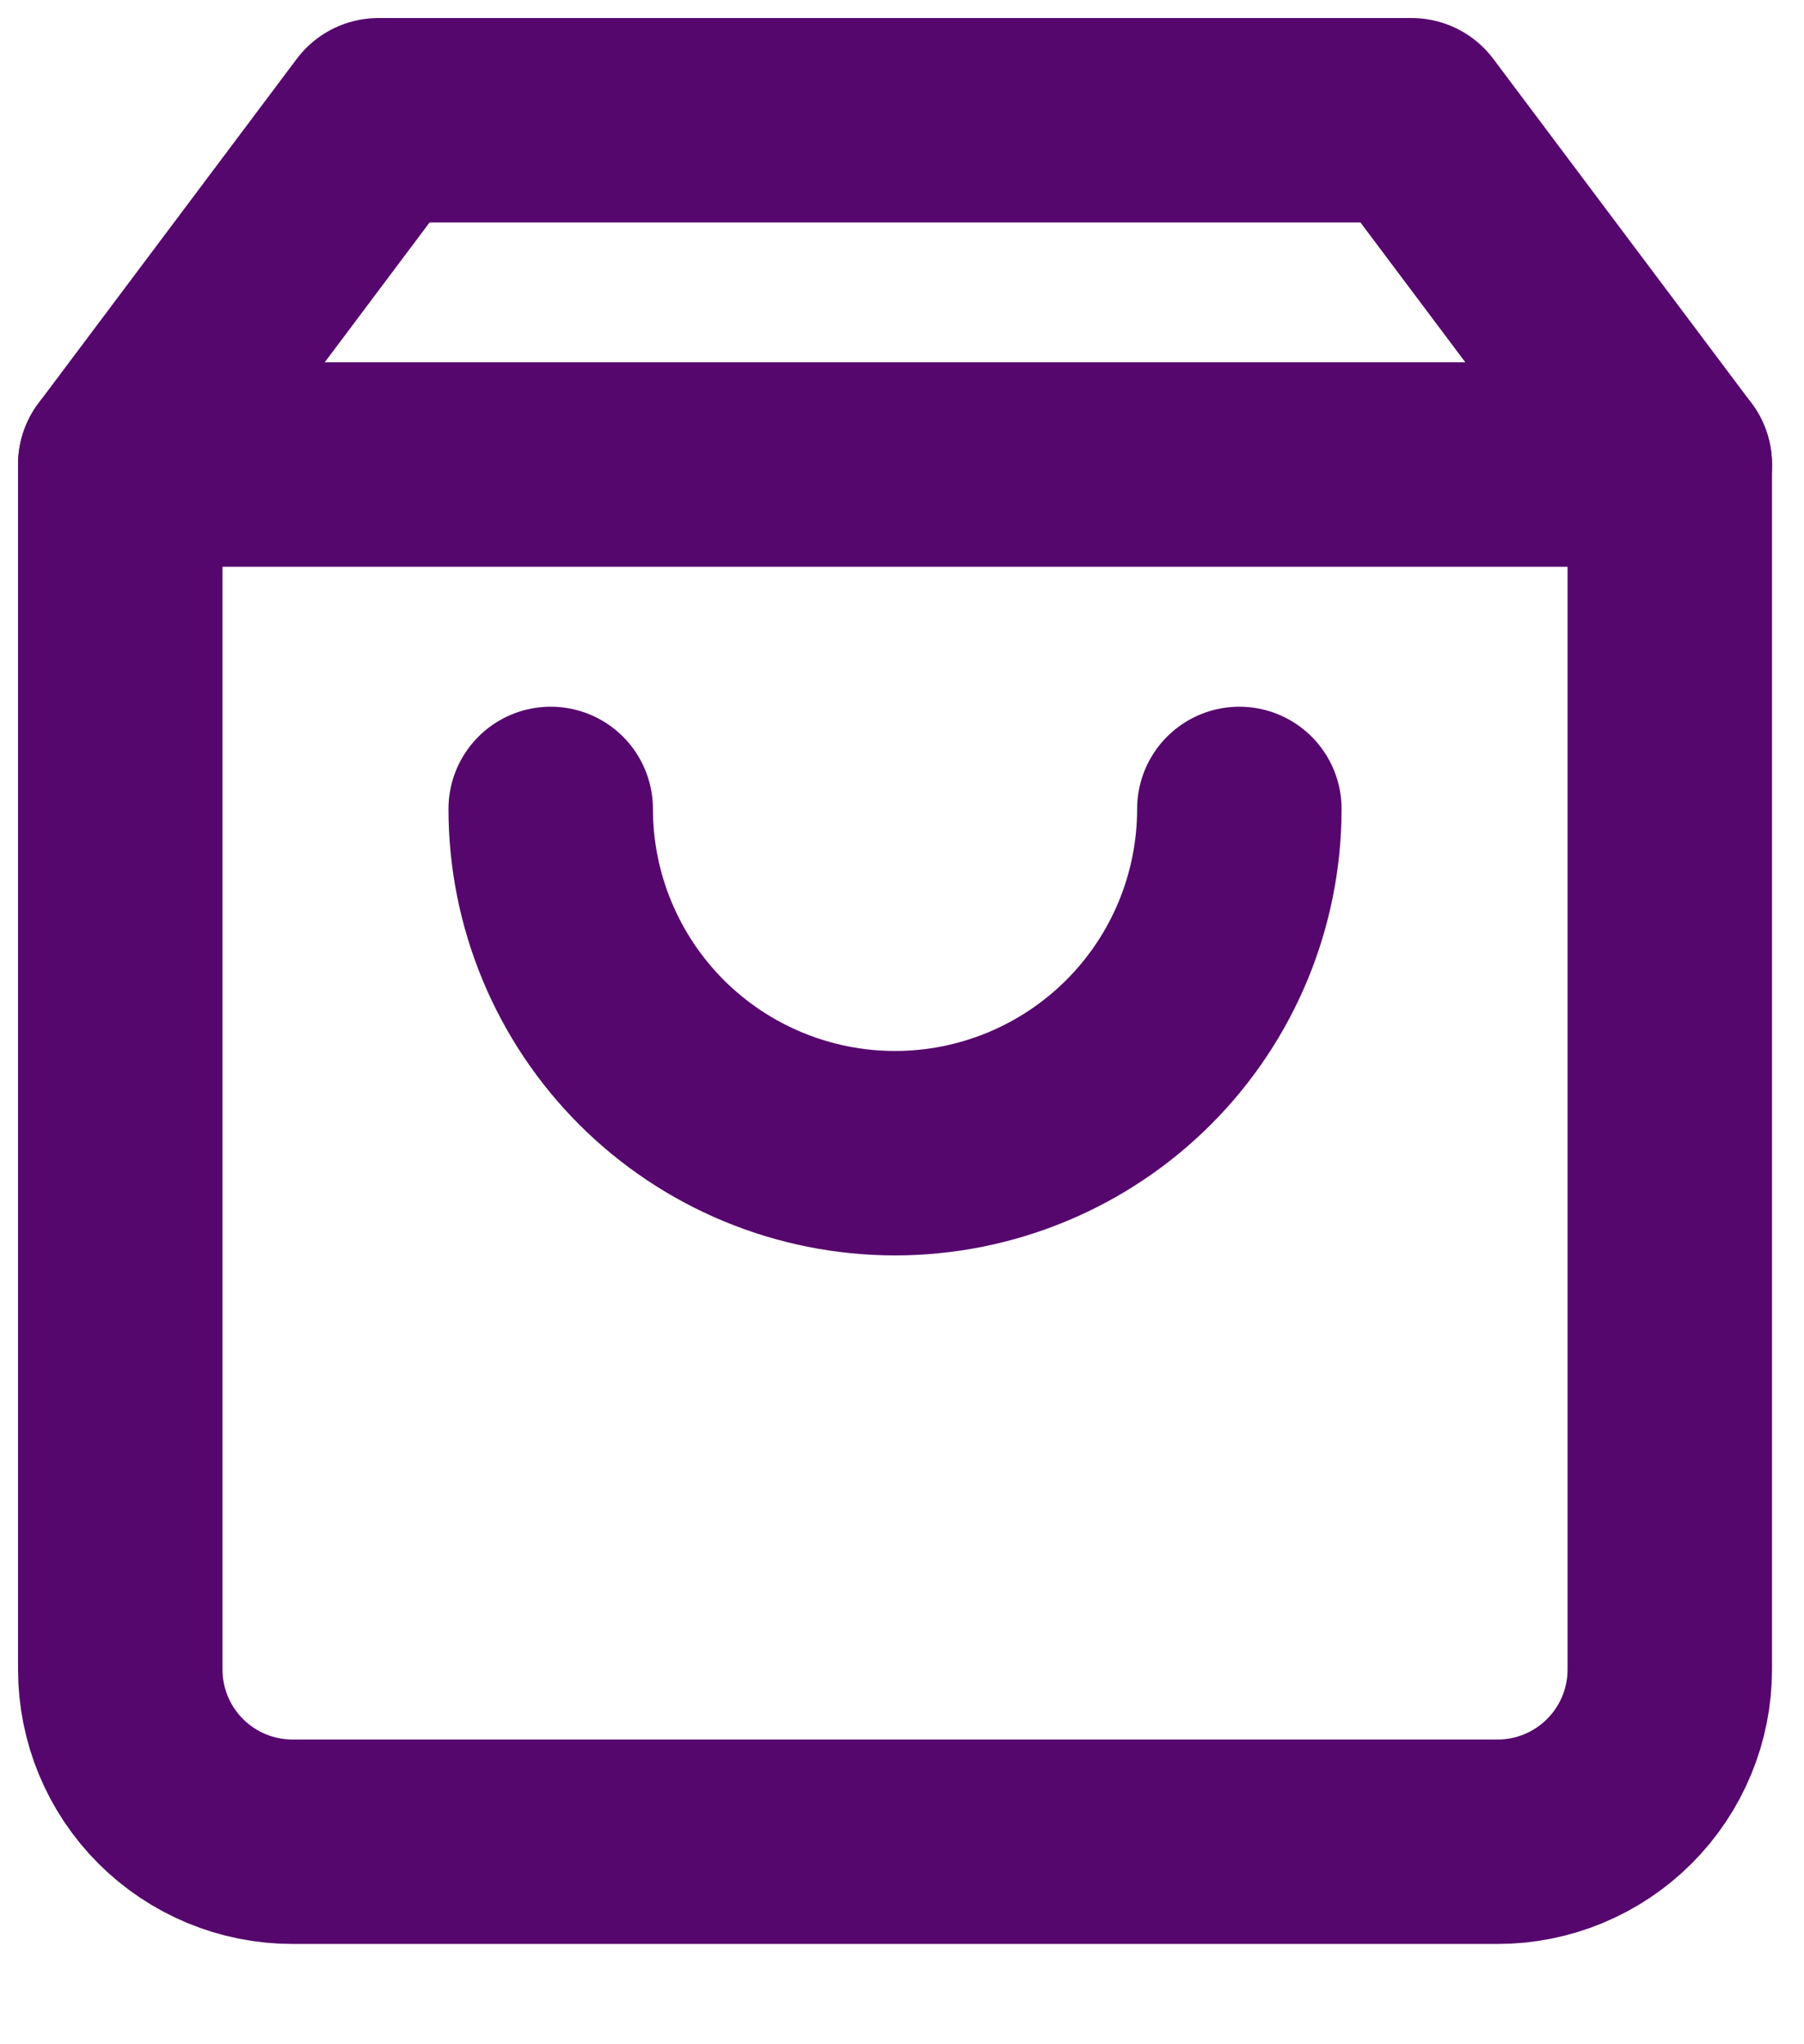 <svg width="15" height="17" viewBox="0 0 15 17" fill="none" xmlns="http://www.w3.org/2000/svg">
<path d="M3.147 1L1 3.863V13.884C1 14.264 1.151 14.628 1.419 14.896C1.688 15.165 2.052 15.316 2.432 15.316H12.453C12.832 15.316 13.196 15.165 13.465 14.896C13.733 14.628 13.884 14.264 13.884 13.884V3.863L11.737 1H3.147Z" stroke="#56076d" stroke-width="1.7" stroke-linecap="round" stroke-linejoin="round"/>
<path d="M1 3.863H13.884" stroke="#56076d" stroke-width="1.7" stroke-linecap="round" stroke-linejoin="round"/>
<path d="M10.305 6.727C10.305 7.486 10.004 8.214 9.467 8.751C8.93 9.288 8.201 9.59 7.442 9.59C6.683 9.59 5.954 9.288 5.417 8.751C4.881 8.214 4.579 7.486 4.579 6.727" stroke="#56076d" stroke-width="1.7" stroke-linecap="round" stroke-linejoin="round"/>
</svg>
